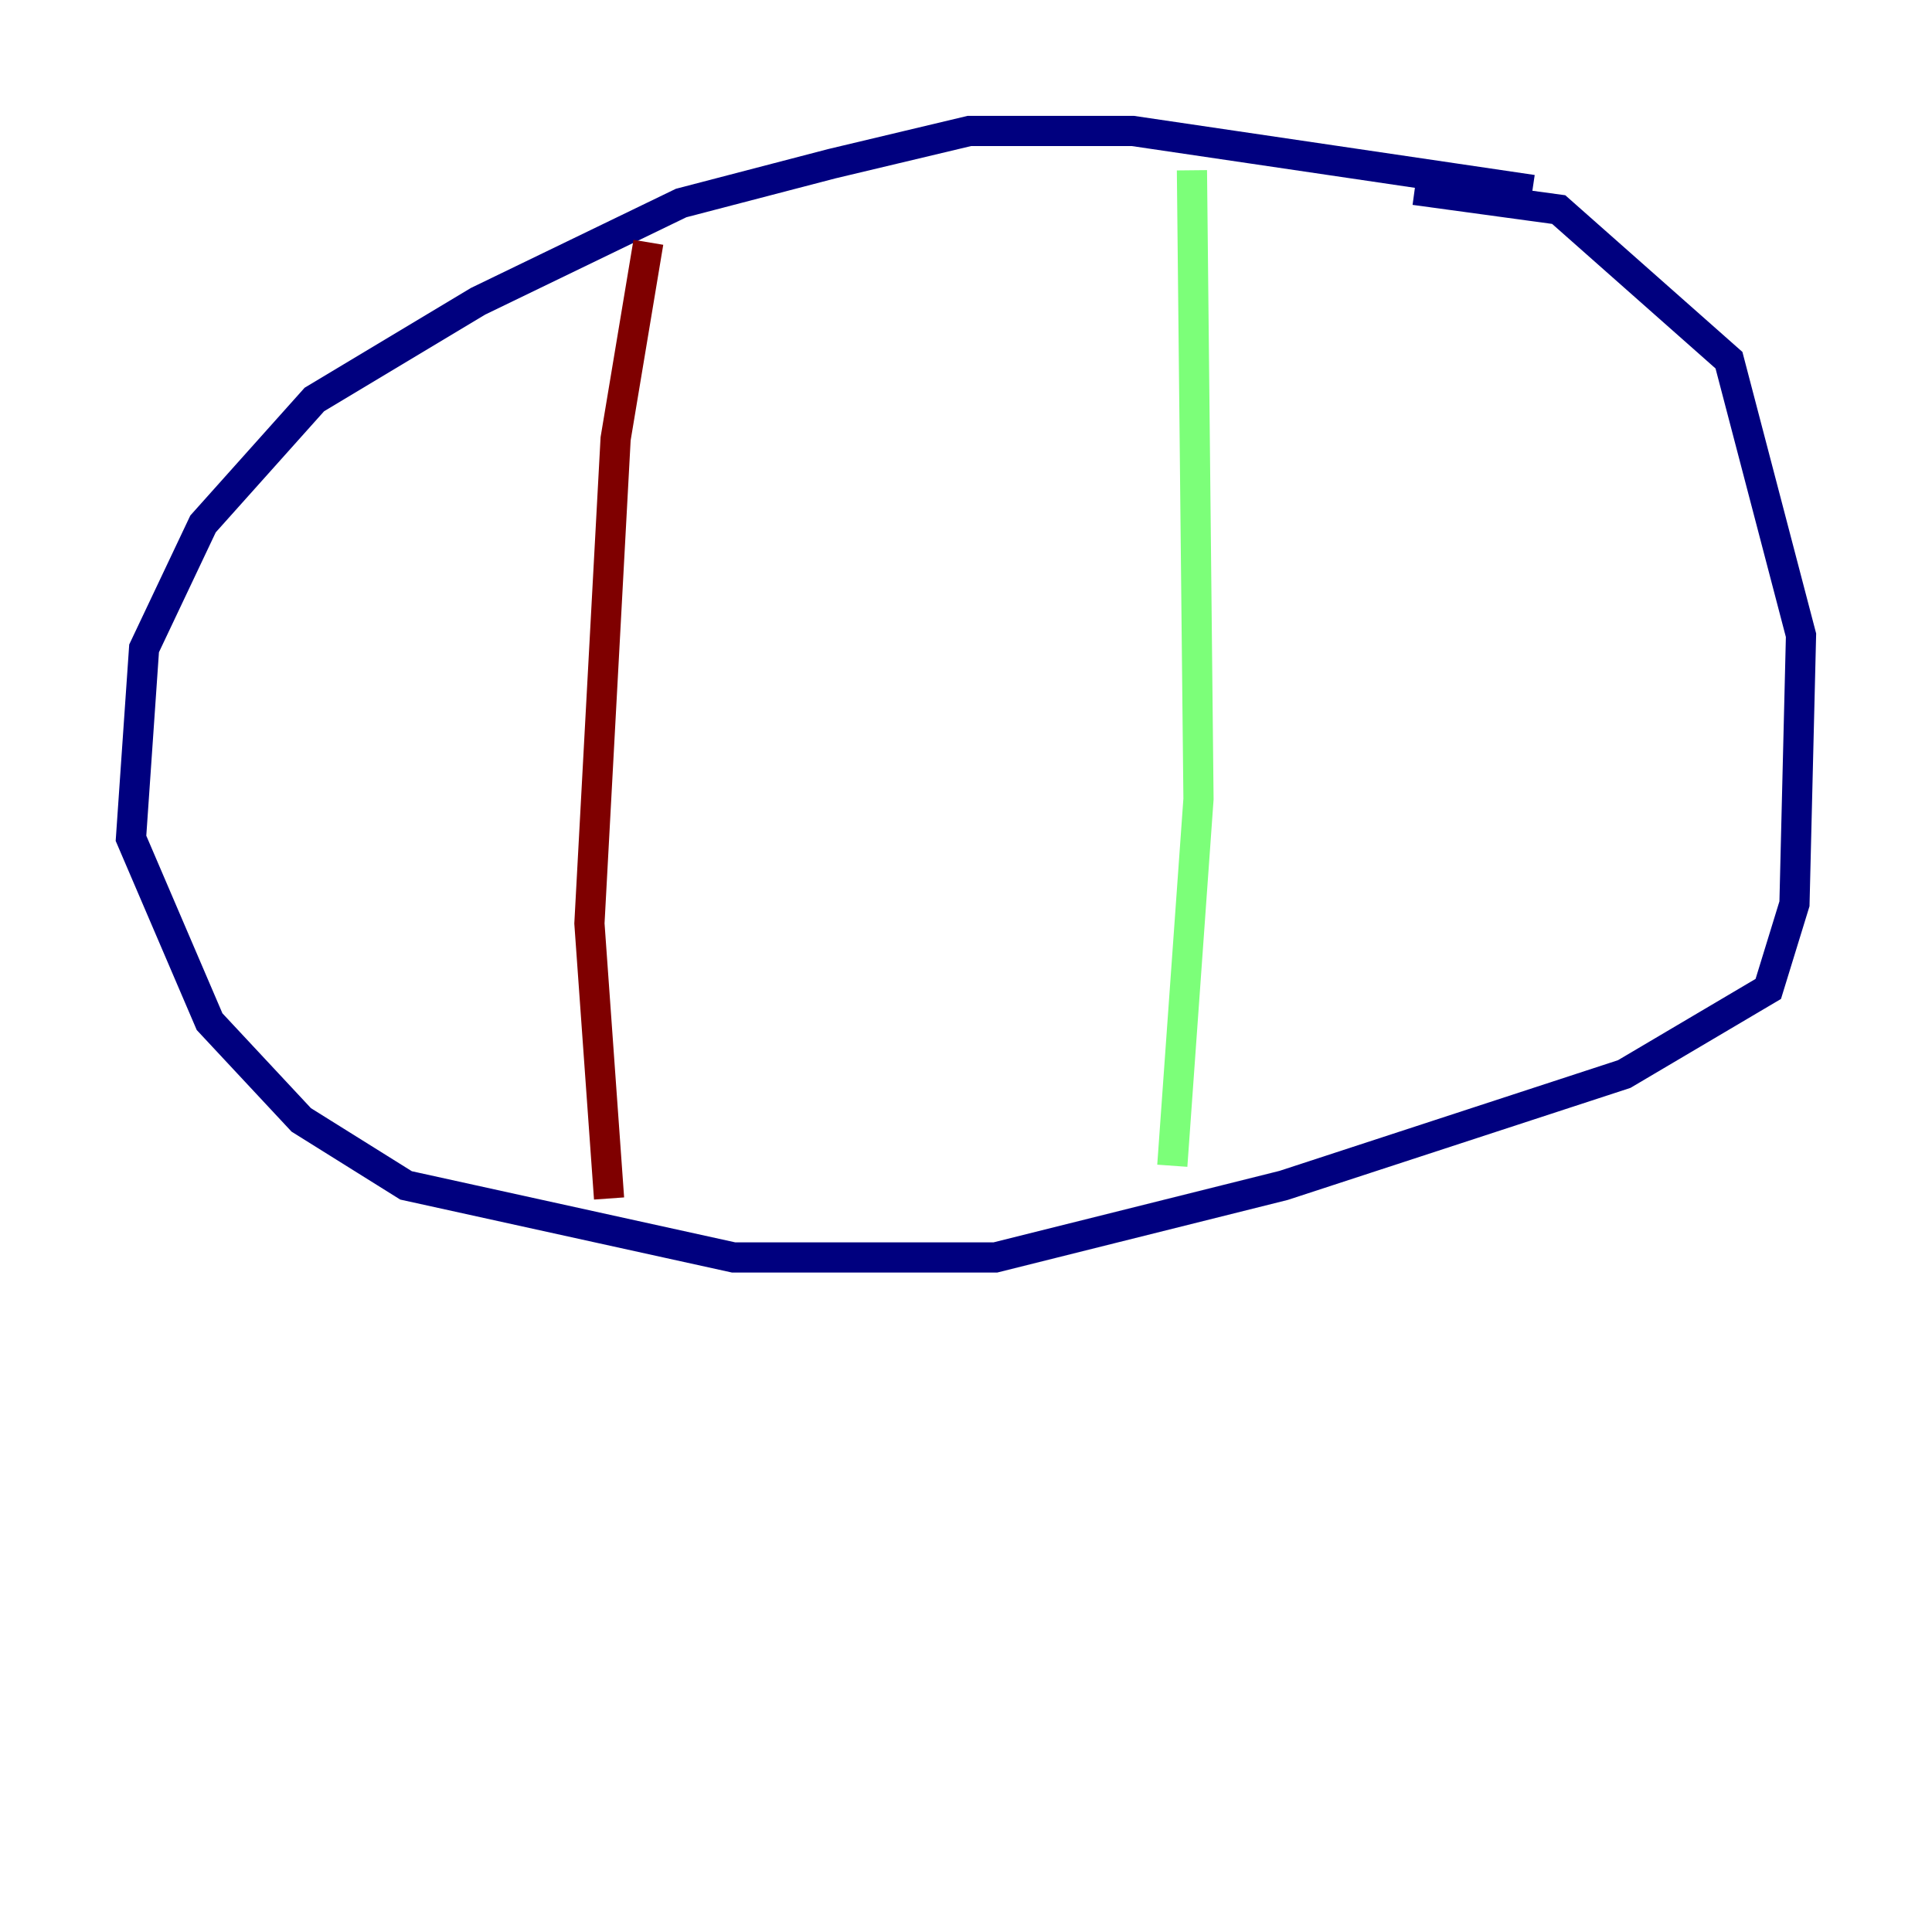 <?xml version="1.0" encoding="utf-8" ?>
<svg baseProfile="tiny" height="128" version="1.2" viewBox="0,0,128,128" width="128" xmlns="http://www.w3.org/2000/svg" xmlns:ev="http://www.w3.org/2001/xml-events" xmlns:xlink="http://www.w3.org/1999/xlink"><defs /><polyline fill="none" points="101.532,12.583 75.064,8.678 64.217,8.678 55.105,10.848 45.125,13.451 31.675,19.959 20.827,26.468 13.451,34.712 9.546,42.956 8.678,55.539 13.885,67.688 19.959,74.197 26.902,78.536 48.597,83.308 65.953,83.308 85.044,78.536 107.607,71.159 117.153,65.519 118.888,59.878 119.322,42.088 114.549,23.864 103.268,13.885 93.722,12.583" stroke="#00007f" stroke-width="2" /><polyline fill="none" points="78.969,11.281 79.403,52.936 77.668,77.234" stroke="#7cff79" stroke-width="2" /><polyline fill="none" points="42.956,16.054 40.786,29.071 39.051,61.18 40.352,79.403" stroke="#7f0000" stroke-width="2" /></svg>
